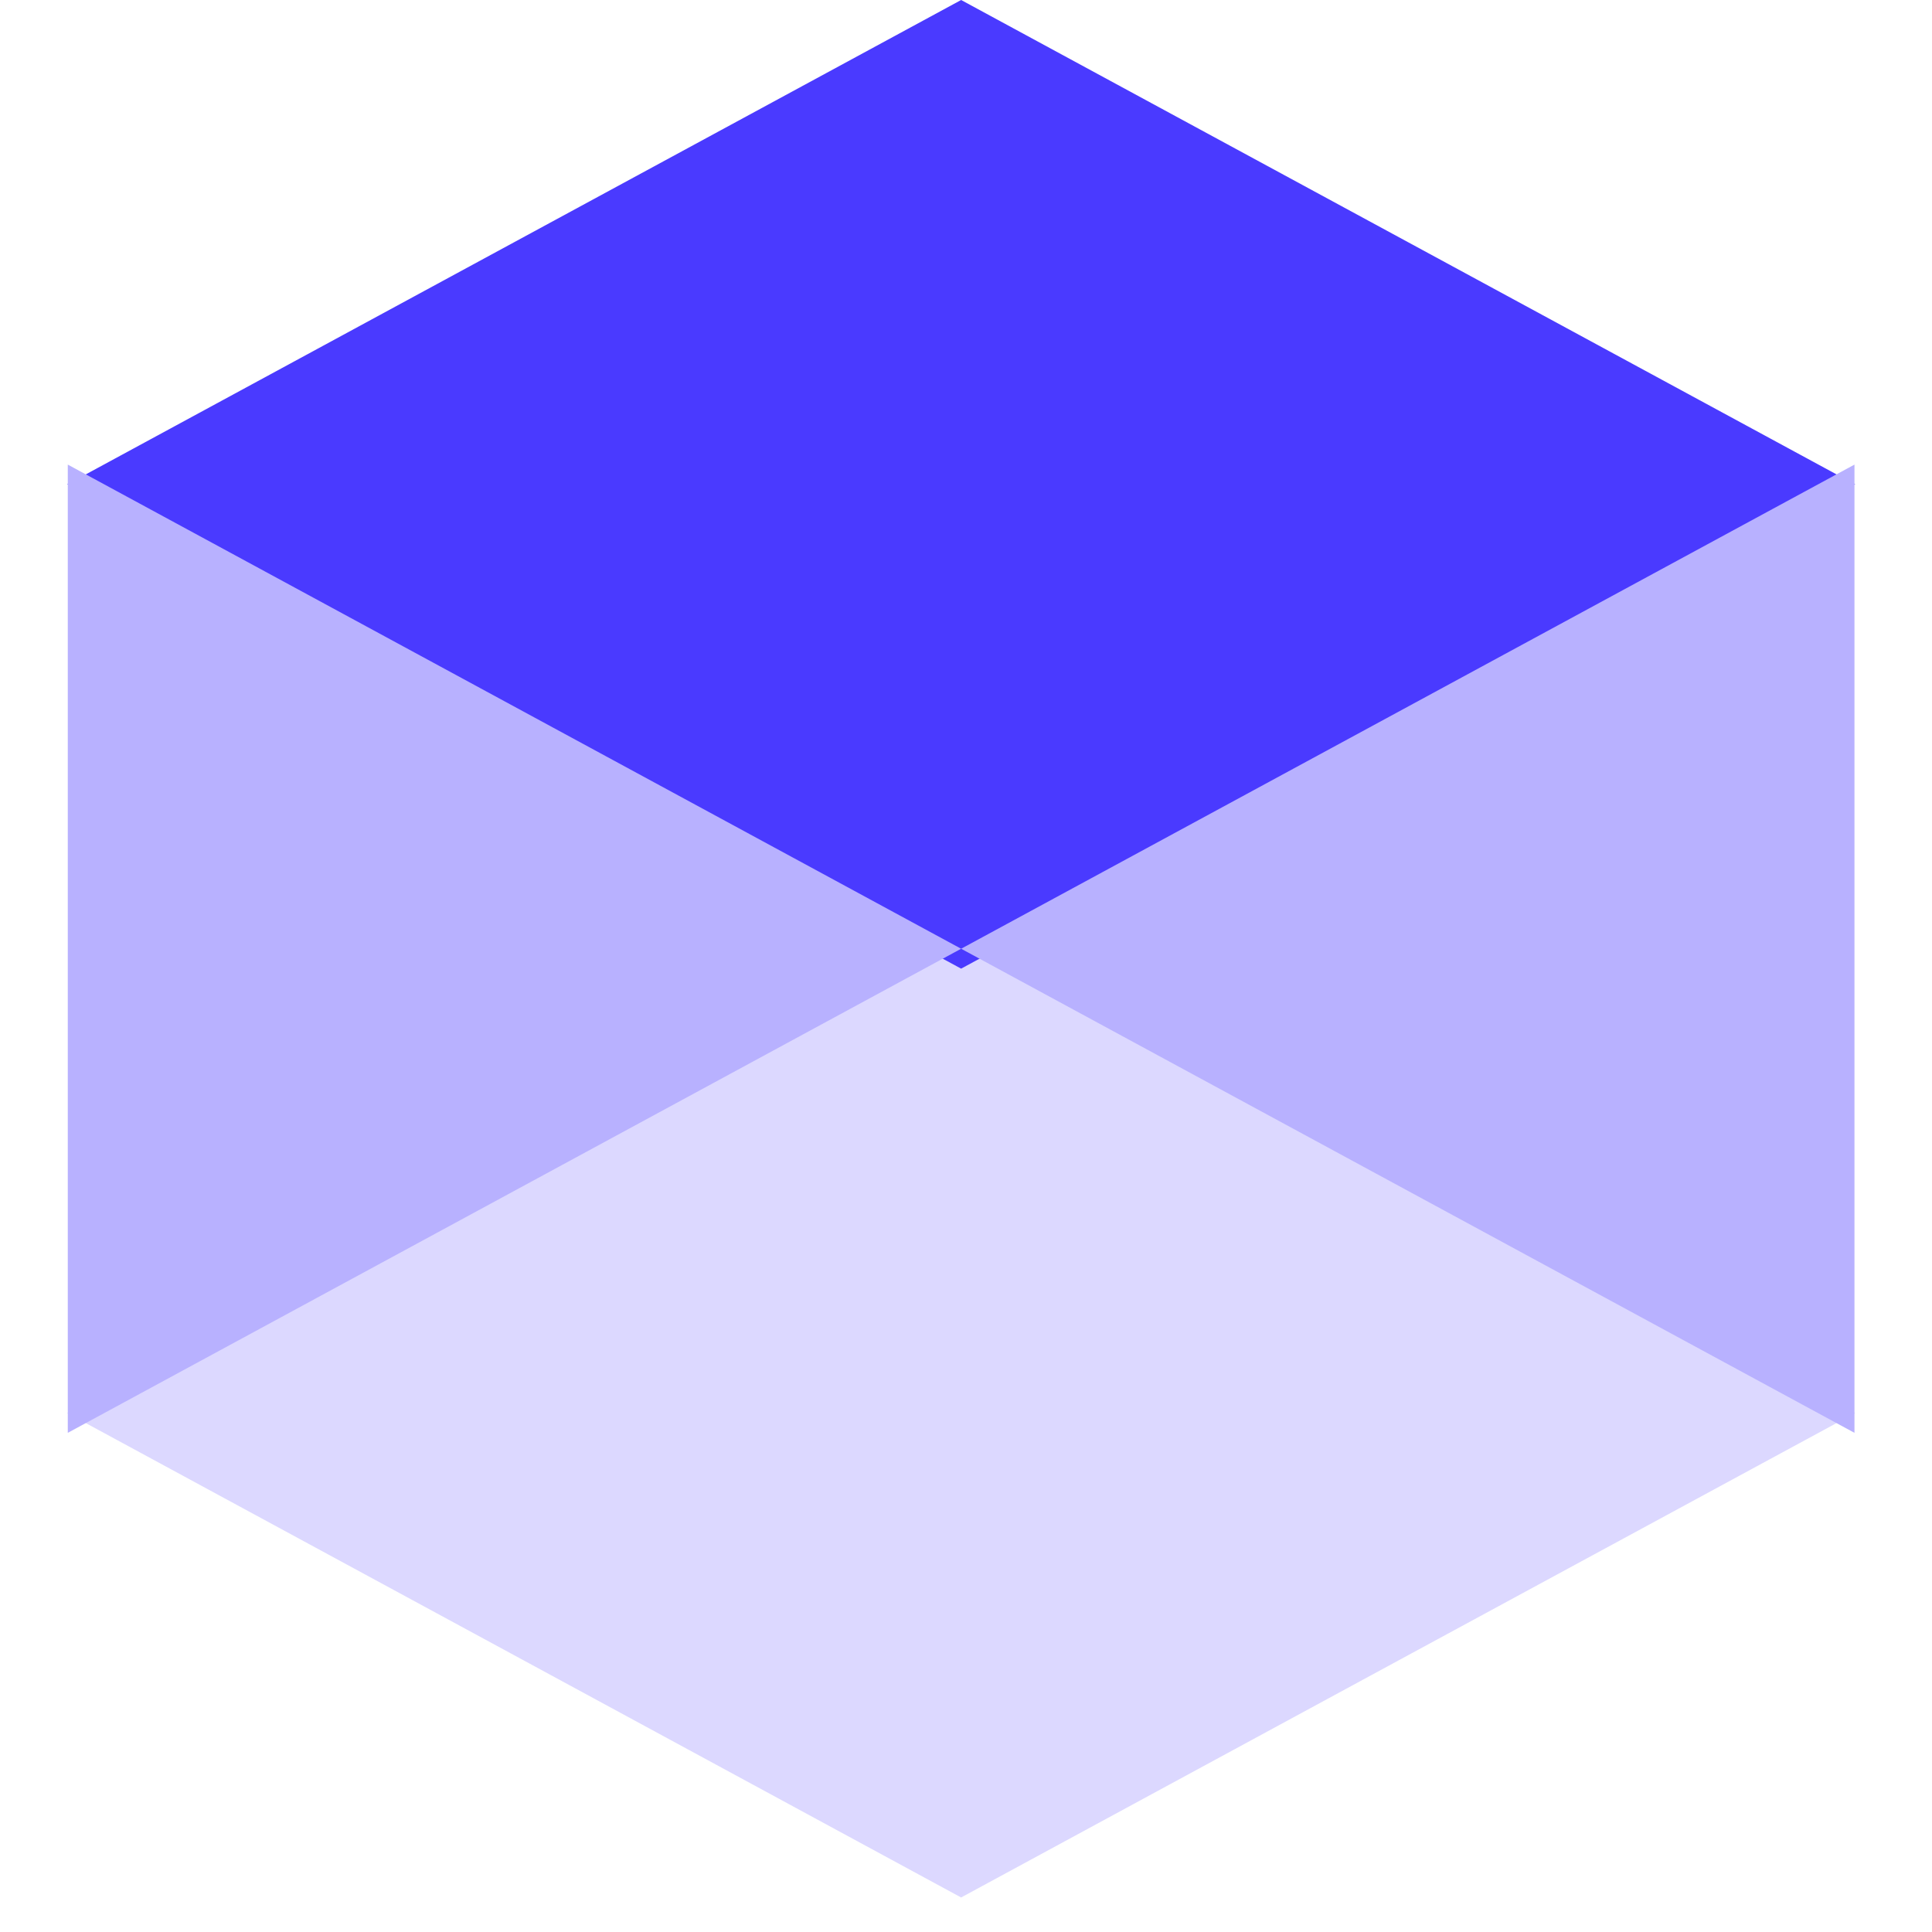 <svg width="20" height="20" viewBox="0 0 44 46" fill="none" xmlns="http://www.w3.org/2000/svg">
<path d="M43.163 33.646L43.173 33.641H43.155L32.528 27.883L21.884 22.115L11.24 27.883L0.614 33.641H0.596L0.605 33.646L0.596 33.651H0.614L11.24 39.409L21.884 45.178L32.528 39.409L43.155 33.651H43.173L43.163 33.646Z" fill="#DCD8FF"/>
<path d="M43.163 11.531L43.173 11.527H43.155L32.528 5.768L21.884 0L11.24 5.768L0.614 11.527H0.596L0.605 11.531L0.596 11.536H0.614L11.24 17.295L21.884 23.063L32.528 17.295L43.155 11.536H43.173L43.163 11.531Z" fill="#4A3AFF"/>
<path d="M0.614 11.062V34.115L21.884 22.589L0.614 11.062Z" fill="#B8B1FF"/>
<path d="M43.154 11.062V34.115L21.884 22.589L43.154 11.062Z" fill="#B8B1FF"/>
</svg>
